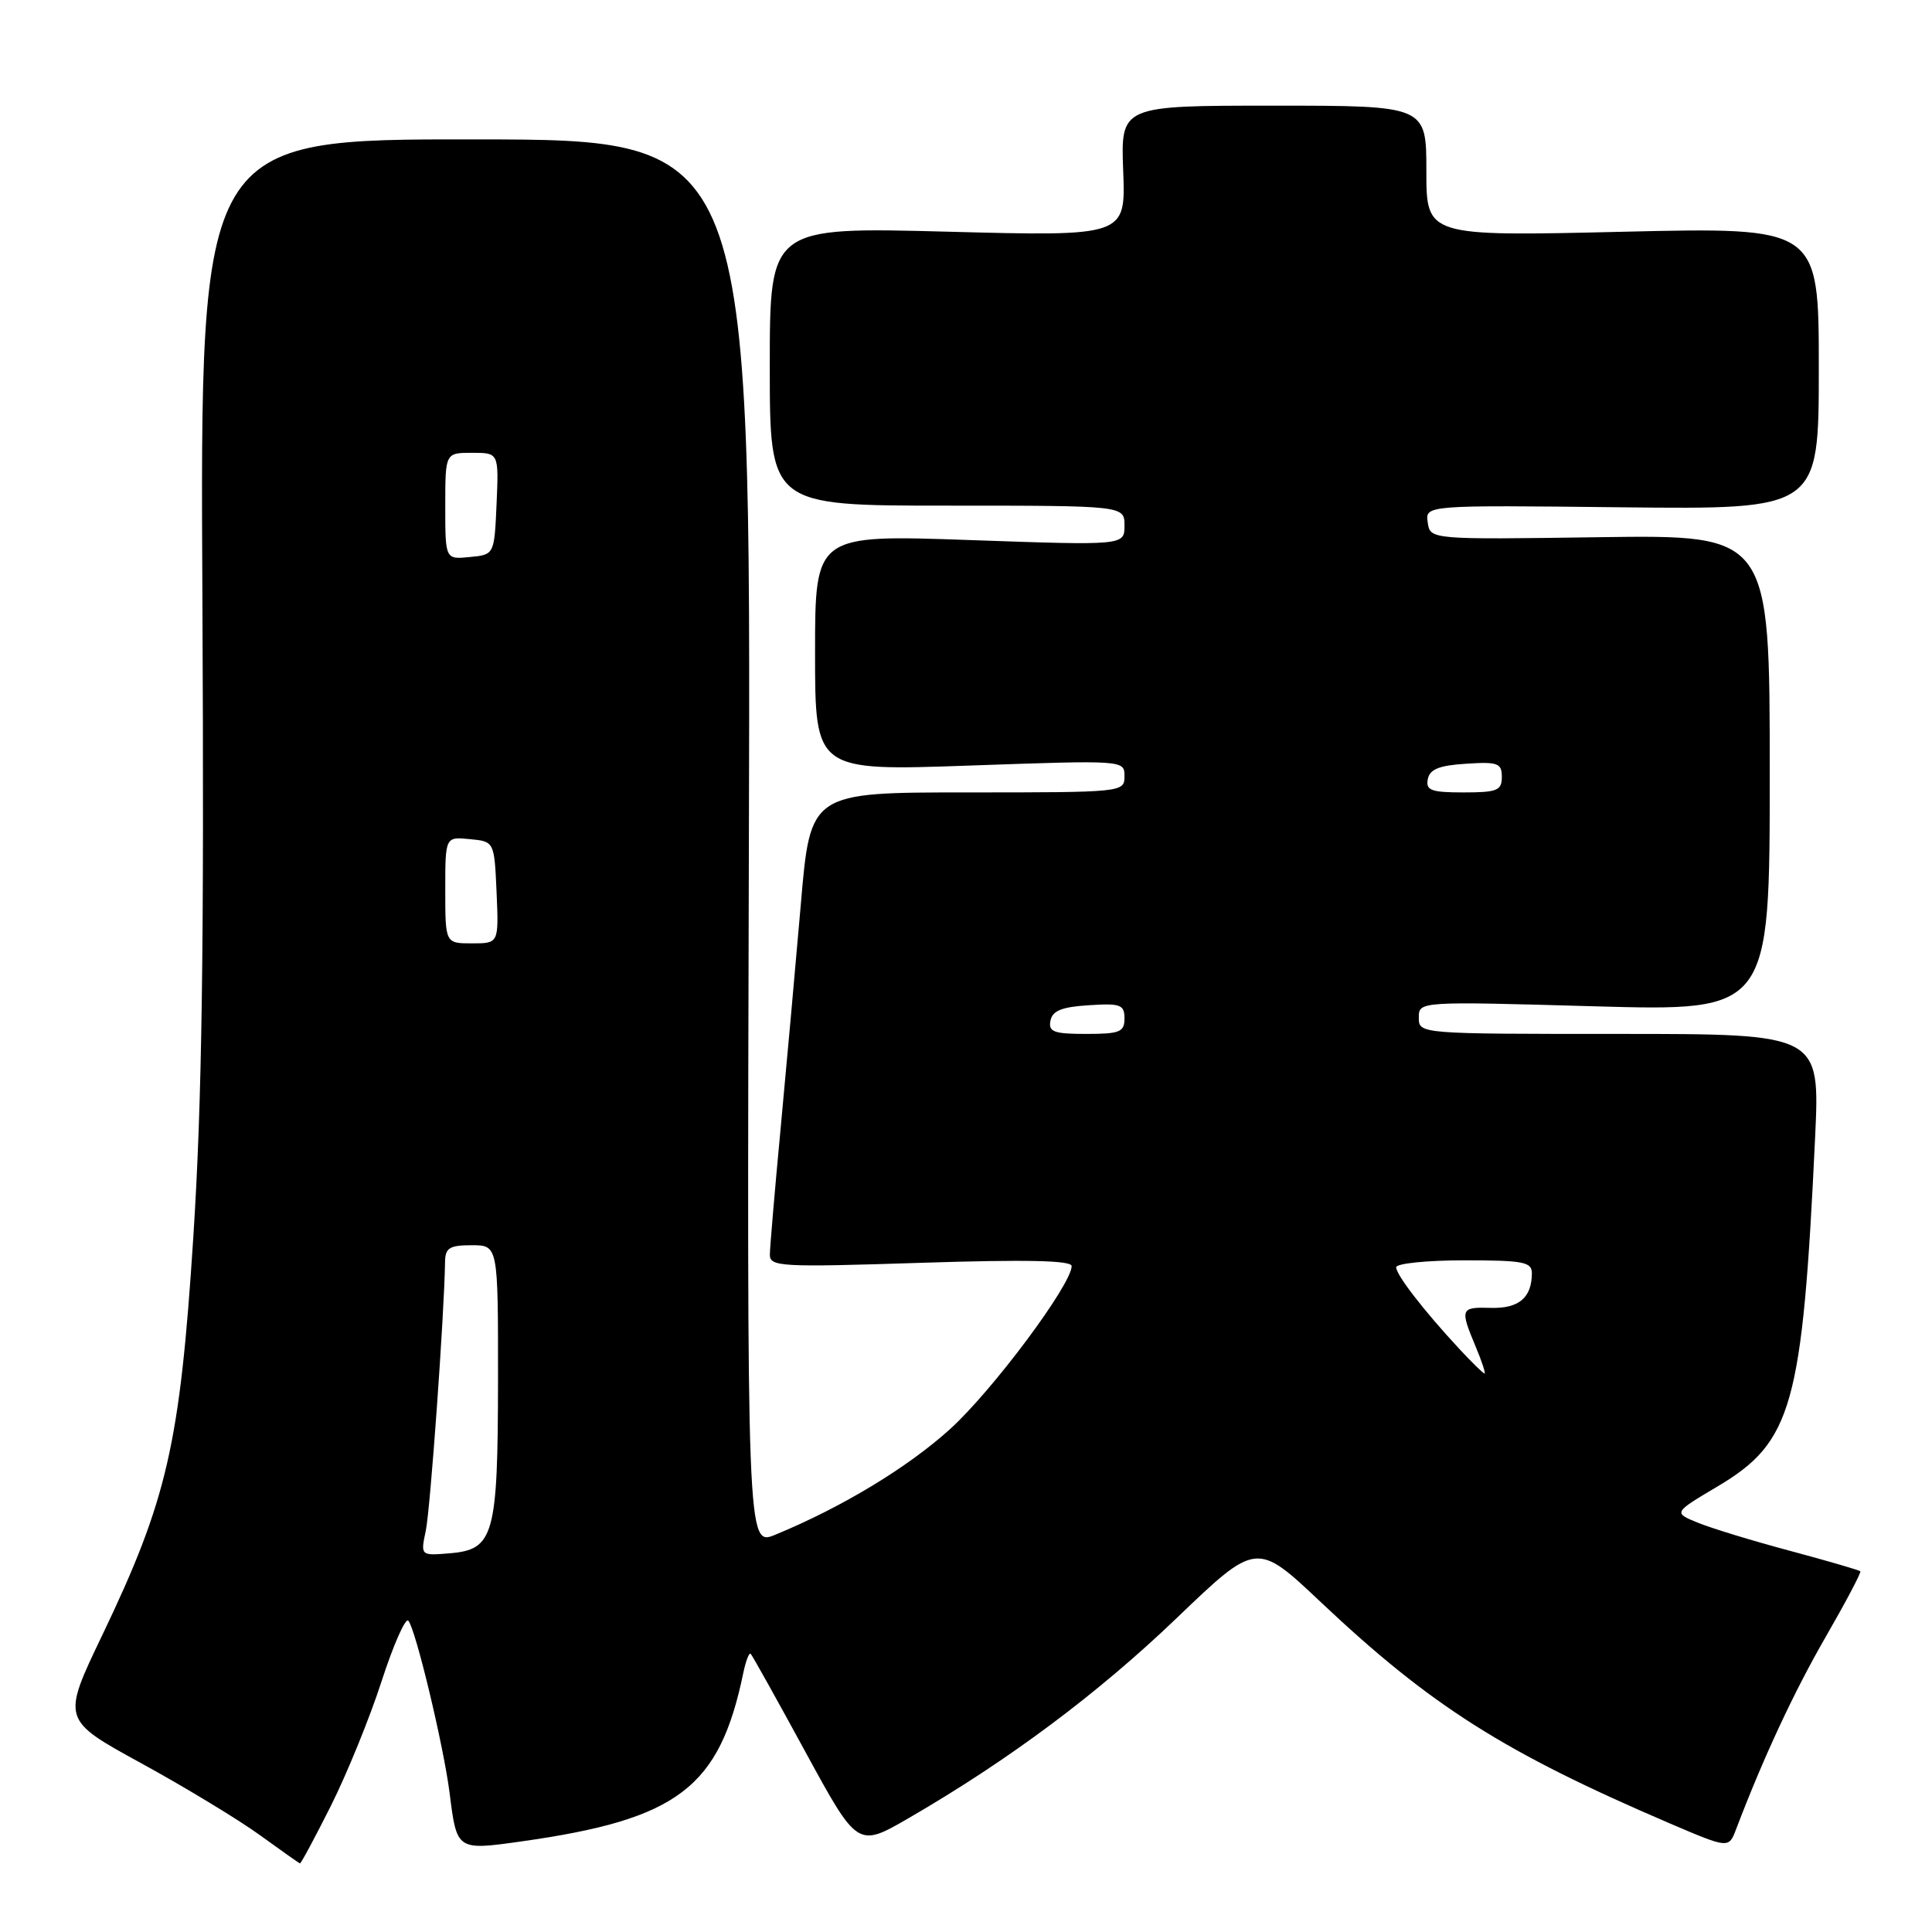 <?xml version="1.0" encoding="UTF-8" standalone="no"?>
<!DOCTYPE svg PUBLIC "-//W3C//DTD SVG 1.1//EN" "http://www.w3.org/Graphics/SVG/1.1/DTD/svg11.dtd" >
<svg xmlns="http://www.w3.org/2000/svg" xmlns:xlink="http://www.w3.org/1999/xlink" version="1.1" viewBox="0 0 256 256">
 <g >
 <path fill="currentColor"
d=" M 43.86 239.25 C 45.99 234.99 49.02 227.56 50.57 222.75 C 52.13 217.94 53.72 214.34 54.10 214.75 C 55.06 215.78 58.79 231.36 59.58 237.62 C 60.53 245.20 60.53 245.20 69.07 244.00 C 89.86 241.07 95.34 236.90 98.50 221.63 C 98.83 220.05 99.27 218.93 99.47 219.14 C 99.68 219.34 102.95 225.21 106.74 232.17 C 113.64 244.83 113.64 244.83 120.44 240.89 C 133.73 233.18 145.44 224.44 155.90 214.42 C 166.50 204.26 166.50 204.26 175.00 212.28 C 189.60 226.05 199.28 232.19 221.28 241.62 C 229.07 244.95 229.07 244.95 230.05 242.36 C 233.65 232.90 237.70 224.21 241.90 216.92 C 244.57 212.29 246.64 208.37 246.50 208.21 C 246.37 208.05 242.20 206.84 237.25 205.51 C 232.29 204.19 226.77 202.50 224.98 201.77 C 221.72 200.44 221.72 200.44 227.57 196.97 C 237.50 191.07 238.83 186.32 240.51 150.75 C 241.16 137.00 241.16 137.00 214.58 137.00 C 188.01 137.00 188.00 137.00 188.00 134.84 C 188.00 132.68 188.00 132.68 211.25 133.34 C 234.50 133.99 234.50 133.99 234.50 102.43 C 234.50 70.87 234.50 70.87 212.00 71.18 C 189.50 71.50 189.50 71.50 189.18 69.22 C 188.85 66.93 188.85 66.93 214.93 67.22 C 241.00 67.50 241.00 67.50 241.00 48.80 C 241.00 30.10 241.00 30.10 215.00 30.71 C 189.00 31.32 189.00 31.32 189.00 22.66 C 189.00 14.00 189.00 14.00 168.75 14.00 C 148.50 14.00 148.50 14.00 148.83 22.66 C 149.16 31.32 149.16 31.32 125.58 30.70 C 102.00 30.08 102.00 30.08 102.00 48.54 C 102.00 67.00 102.00 67.00 125.50 67.00 C 149.00 67.00 149.00 67.00 149.00 69.64 C 149.00 72.28 149.00 72.28 128.50 71.56 C 108.00 70.84 108.00 70.84 108.00 86.50 C 108.00 102.16 108.00 102.16 128.50 101.44 C 149.00 100.72 149.00 100.72 149.00 102.86 C 149.00 104.98 148.79 105.00 128.19 105.00 C 107.38 105.00 107.38 105.00 106.12 119.75 C 105.42 127.86 104.21 141.25 103.44 149.50 C 102.66 157.75 102.02 165.28 102.01 166.24 C 102.00 167.85 103.43 167.93 122.00 167.33 C 136.00 166.88 142.00 167.01 142.00 167.76 C 142.00 170.20 131.49 184.29 125.88 189.37 C 120.24 194.47 111.58 199.71 102.73 203.36 C 98.97 204.91 98.97 204.91 99.23 111.71 C 99.50 18.50 99.50 18.50 63.00 18.47 C 26.50 18.43 26.50 18.43 26.82 79.47 C 27.06 126.00 26.77 146.08 25.61 164.00 C 23.84 191.38 22.17 198.67 13.54 216.69 C 8.18 227.87 8.18 227.87 18.70 233.63 C 24.49 236.80 31.53 241.07 34.36 243.11 C 37.19 245.16 39.61 246.87 39.74 246.91 C 39.87 246.96 41.72 243.51 43.86 239.25 Z  M 56.42 202.82 C 57.02 199.99 58.87 174.14 58.97 167.25 C 58.99 165.35 59.55 165.00 62.50 165.00 C 66.00 165.00 66.00 165.00 65.99 182.75 C 65.97 203.51 65.46 205.33 59.59 205.82 C 55.72 206.14 55.72 206.14 56.42 202.82 Z  M 193.38 178.75 C 188.66 173.67 185.00 168.93 185.00 167.92 C 185.00 167.42 189.05 167.00 194.00 167.00 C 201.91 167.00 203.00 167.21 202.98 168.75 C 202.96 171.96 201.24 173.40 197.57 173.30 C 193.52 173.18 193.43 173.40 195.51 178.38 C 196.35 180.37 196.88 182.00 196.71 182.00 C 196.54 182.00 195.04 180.54 193.38 178.75 Z  M 139.19 135.25 C 139.44 133.93 140.69 133.42 144.26 133.20 C 148.47 132.92 149.00 133.12 149.00 134.95 C 149.00 136.75 148.38 137.00 143.93 137.00 C 139.64 137.00 138.90 136.73 139.19 135.25 Z  M 59.00 117.94 C 59.00 110.87 59.00 110.87 62.25 111.19 C 65.50 111.50 65.50 111.50 65.80 118.25 C 66.09 125.00 66.09 125.00 62.55 125.00 C 59.00 125.00 59.00 125.00 59.00 117.94 Z  M 189.19 103.25 C 189.44 101.93 190.69 101.42 194.26 101.20 C 198.47 100.92 199.00 101.12 199.00 102.95 C 199.00 104.75 198.38 105.00 193.93 105.00 C 189.64 105.00 188.90 104.73 189.19 103.25 Z  M 59.00 67.06 C 59.00 60.00 59.00 60.00 62.55 60.00 C 66.09 60.00 66.09 60.00 65.80 66.75 C 65.50 73.50 65.50 73.50 62.25 73.81 C 59.00 74.13 59.00 74.13 59.00 67.06 Z "/>
</g>
</svg>
